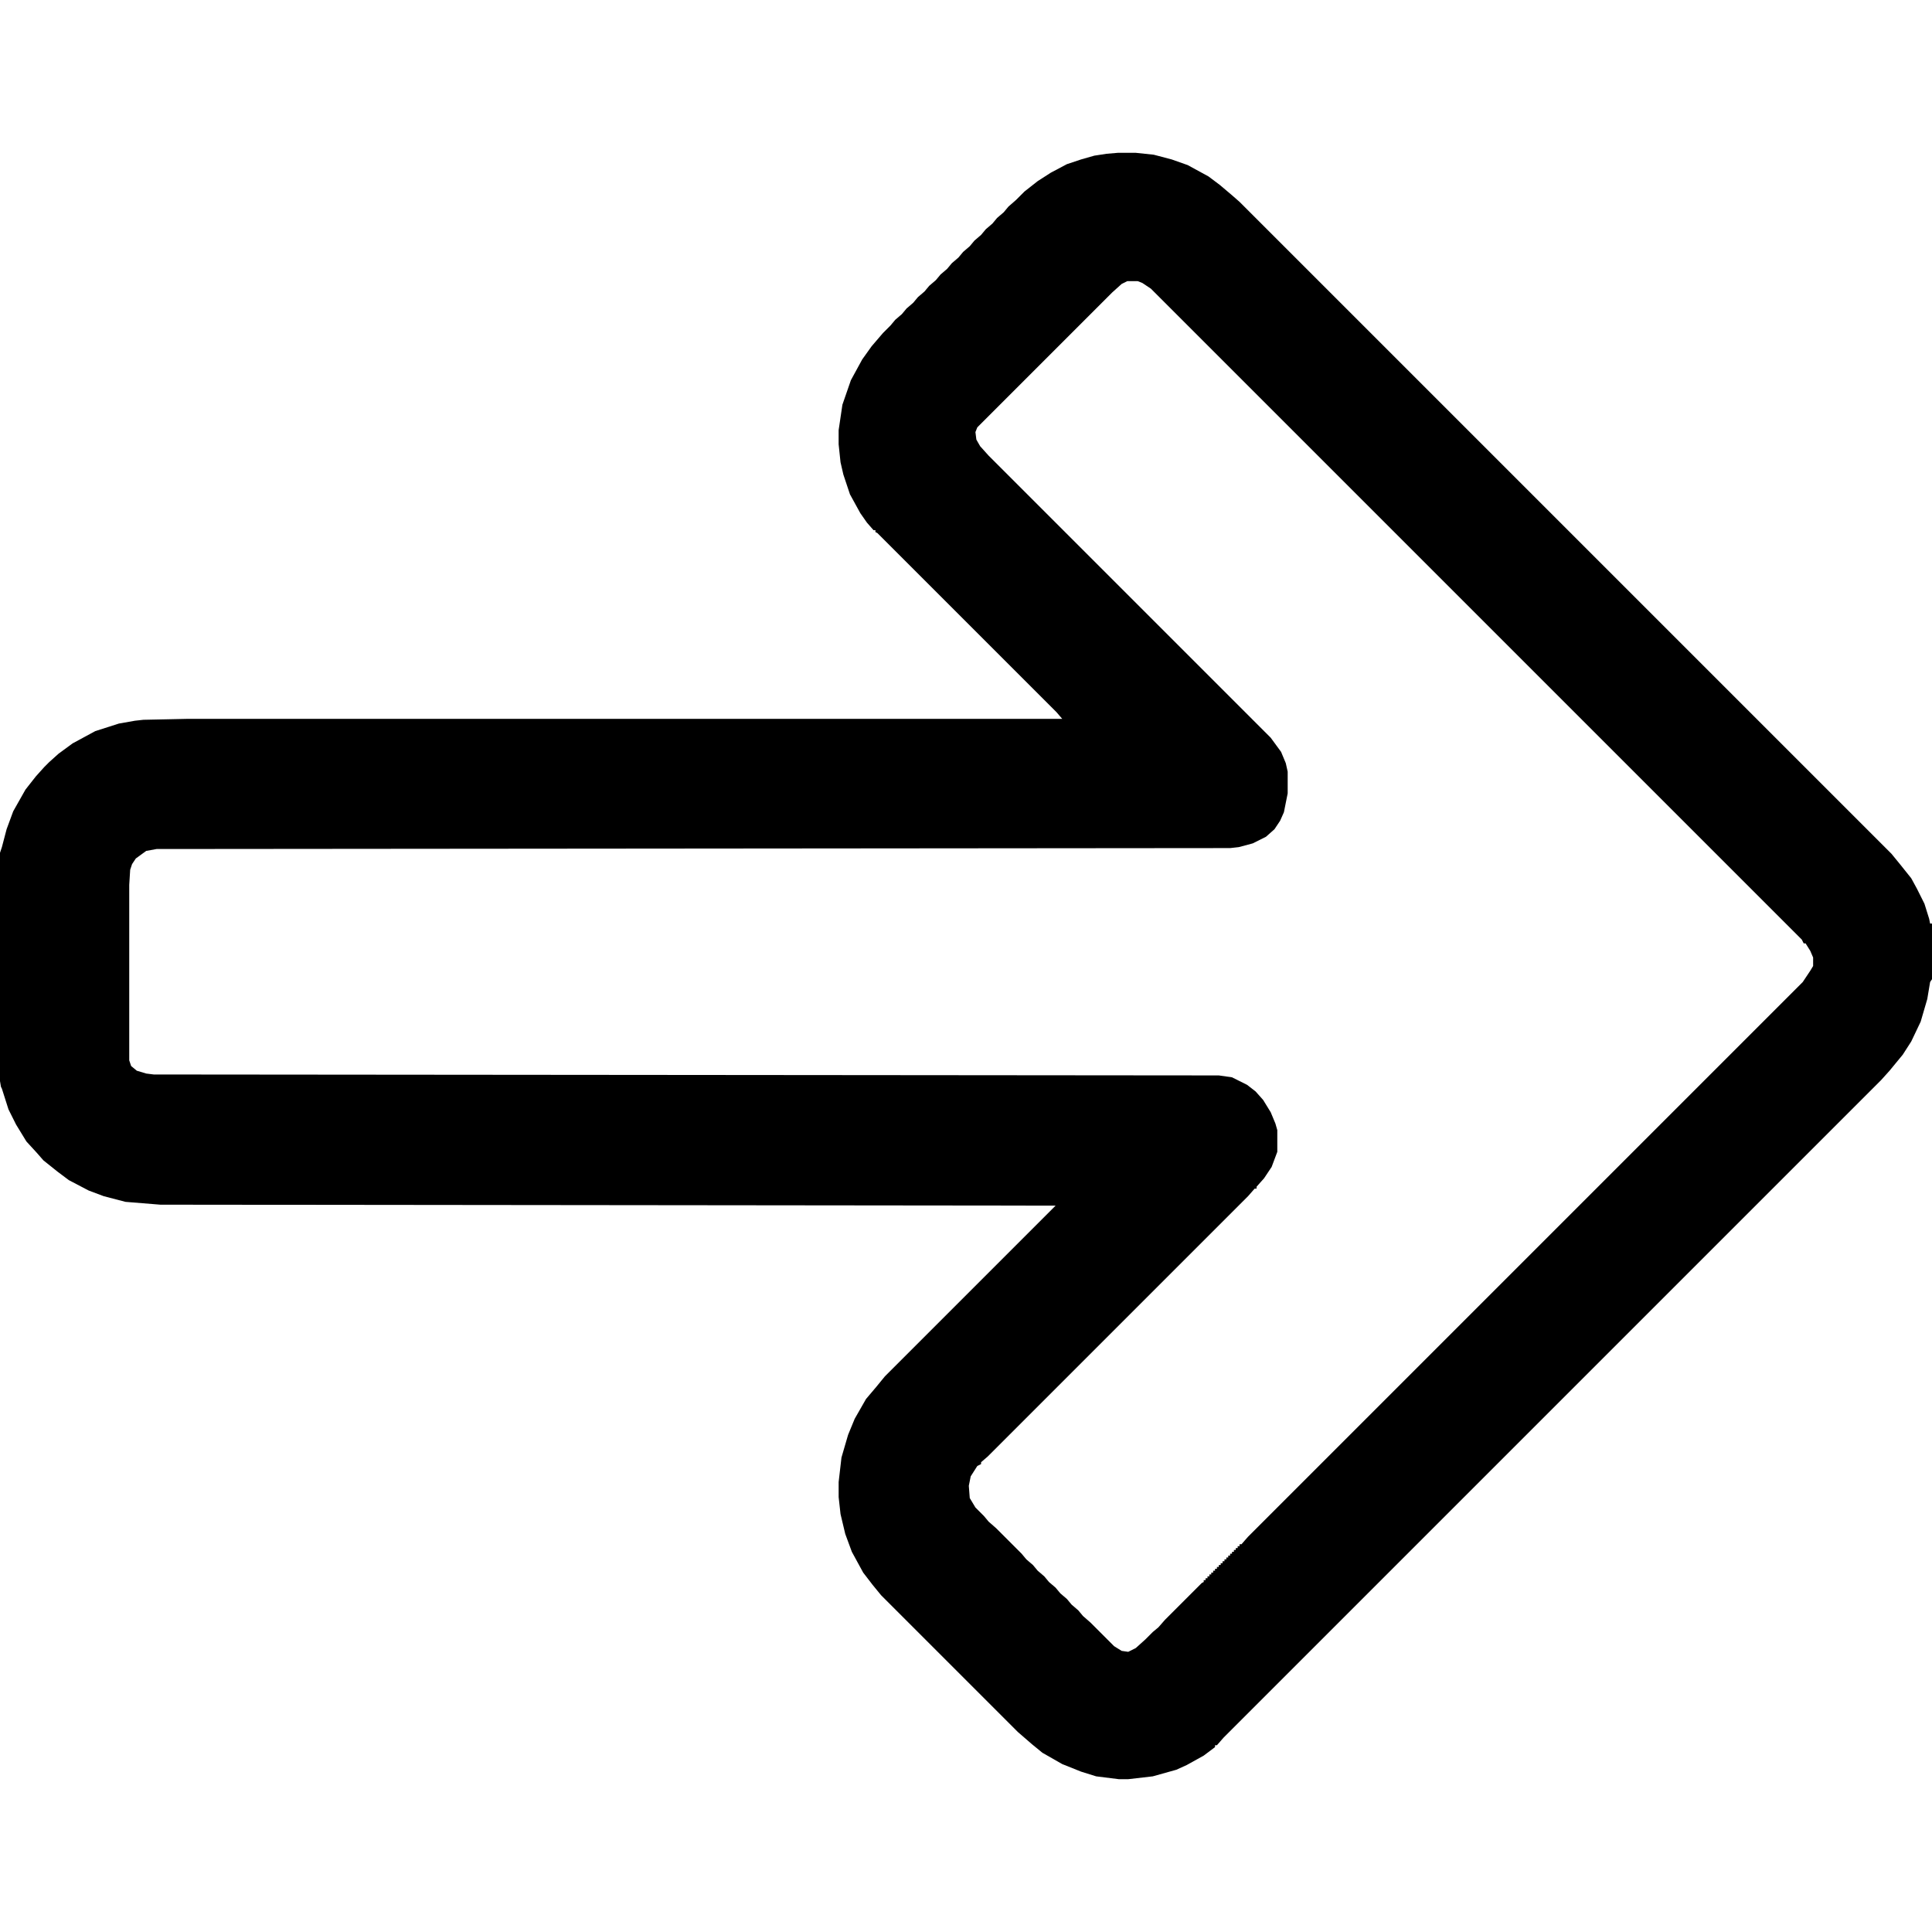 <?xml version="1.0" encoding="UTF-8"?>
<svg version="1.1" viewBox="0 0 2048 2048" width="1280" height="1280" xmlns="http://www.w3.org/2000/svg">
<path transform="translate(1185,162)" d="m0 0h19l19 2 19 5 17 6 22 12 12 9 13 11 8 7 691 691 9 11 12 15 6 11 8 16 5 16 1 5h2v59l-2 3-3 18-7 24-10 21-9 14-14 17-9 10-697 697-7 8h-2v2l-12 9-18 10-11 5-25 7-26 3h-10l-24-3-16-5-20-8-21-12-11-9-15-13-145-145-9-11-10-13-12-22-7-19-5-21-2-18v-16l3-26 7-24 7-17 12-21 11-13 9-11 181-181-949-1-37-3-23-6-16-6-21-11-12-9-15-12-7-8-11-12-11-18-8-16-7-22-1-2-1-6v-242l2-6 5-19 7-19 13-23 11-14 9-10 5-5 10-9 15-11 24-13 25-8 17-3 9-1 47-1h927l-6-7-190-190-2-1v-2h-2l-7-8-7-10-11-20-7-21-3-13-2-19v-15l4-27 9-26 12-22 10-14 12-14 8-8 5-6 7-6 5-6 7-6 5-6 7-6 5-6 7-6 5-6 7-6 5-6 7-6 5-6 7-6 5-6 7-6 5-6 7-6 5-6 7-6 5-6 8-7 9-9 14-11 14-9 17-9 15-5 14-4 13-2zm10 136-6 3-10 9-143 143-2 5 1 8 4 7 9 10 299 299 11 15 5 12 2 9v23l-4 20-4 9-6 9-9 8-14 7-15 4-9 1-1138 1-11 2-11 8-4 6-2 6-1 16v186l2 6 6 5 10 3 8 1 1129 1 14 2 16 8 9 7 8 9 8 13 5 12 2 7v23l-6 16-8 12-8 9v2h-2l-7 8-276 276-7 6v2l-4 2-7 11-2 10 1 13 6 10 9 9 5 6 8 7 27 27 5 6 7 6 5 6 7 6 5 6 7 6 5 6 7 6 5 6 7 6 5 6 8 7 25 25 8 5 7 1 8-4 10-9 8-8 6-5 7-8 39-39 2-1v-2h2v-2h2v-2h2v-2h2v-2h2v-2h2v-2h2v-2h2v-2h2v-2h2v-2h2v-2h2v-2h2v-2h2v-2h2v-2h2v-2h2v-2h2v-2h2v-2h2l7-8 588-588 8-12 3-5v-9l-3-7-5-8h-2l-2-4-690-690-9-6-5-2z"/>
</svg>
